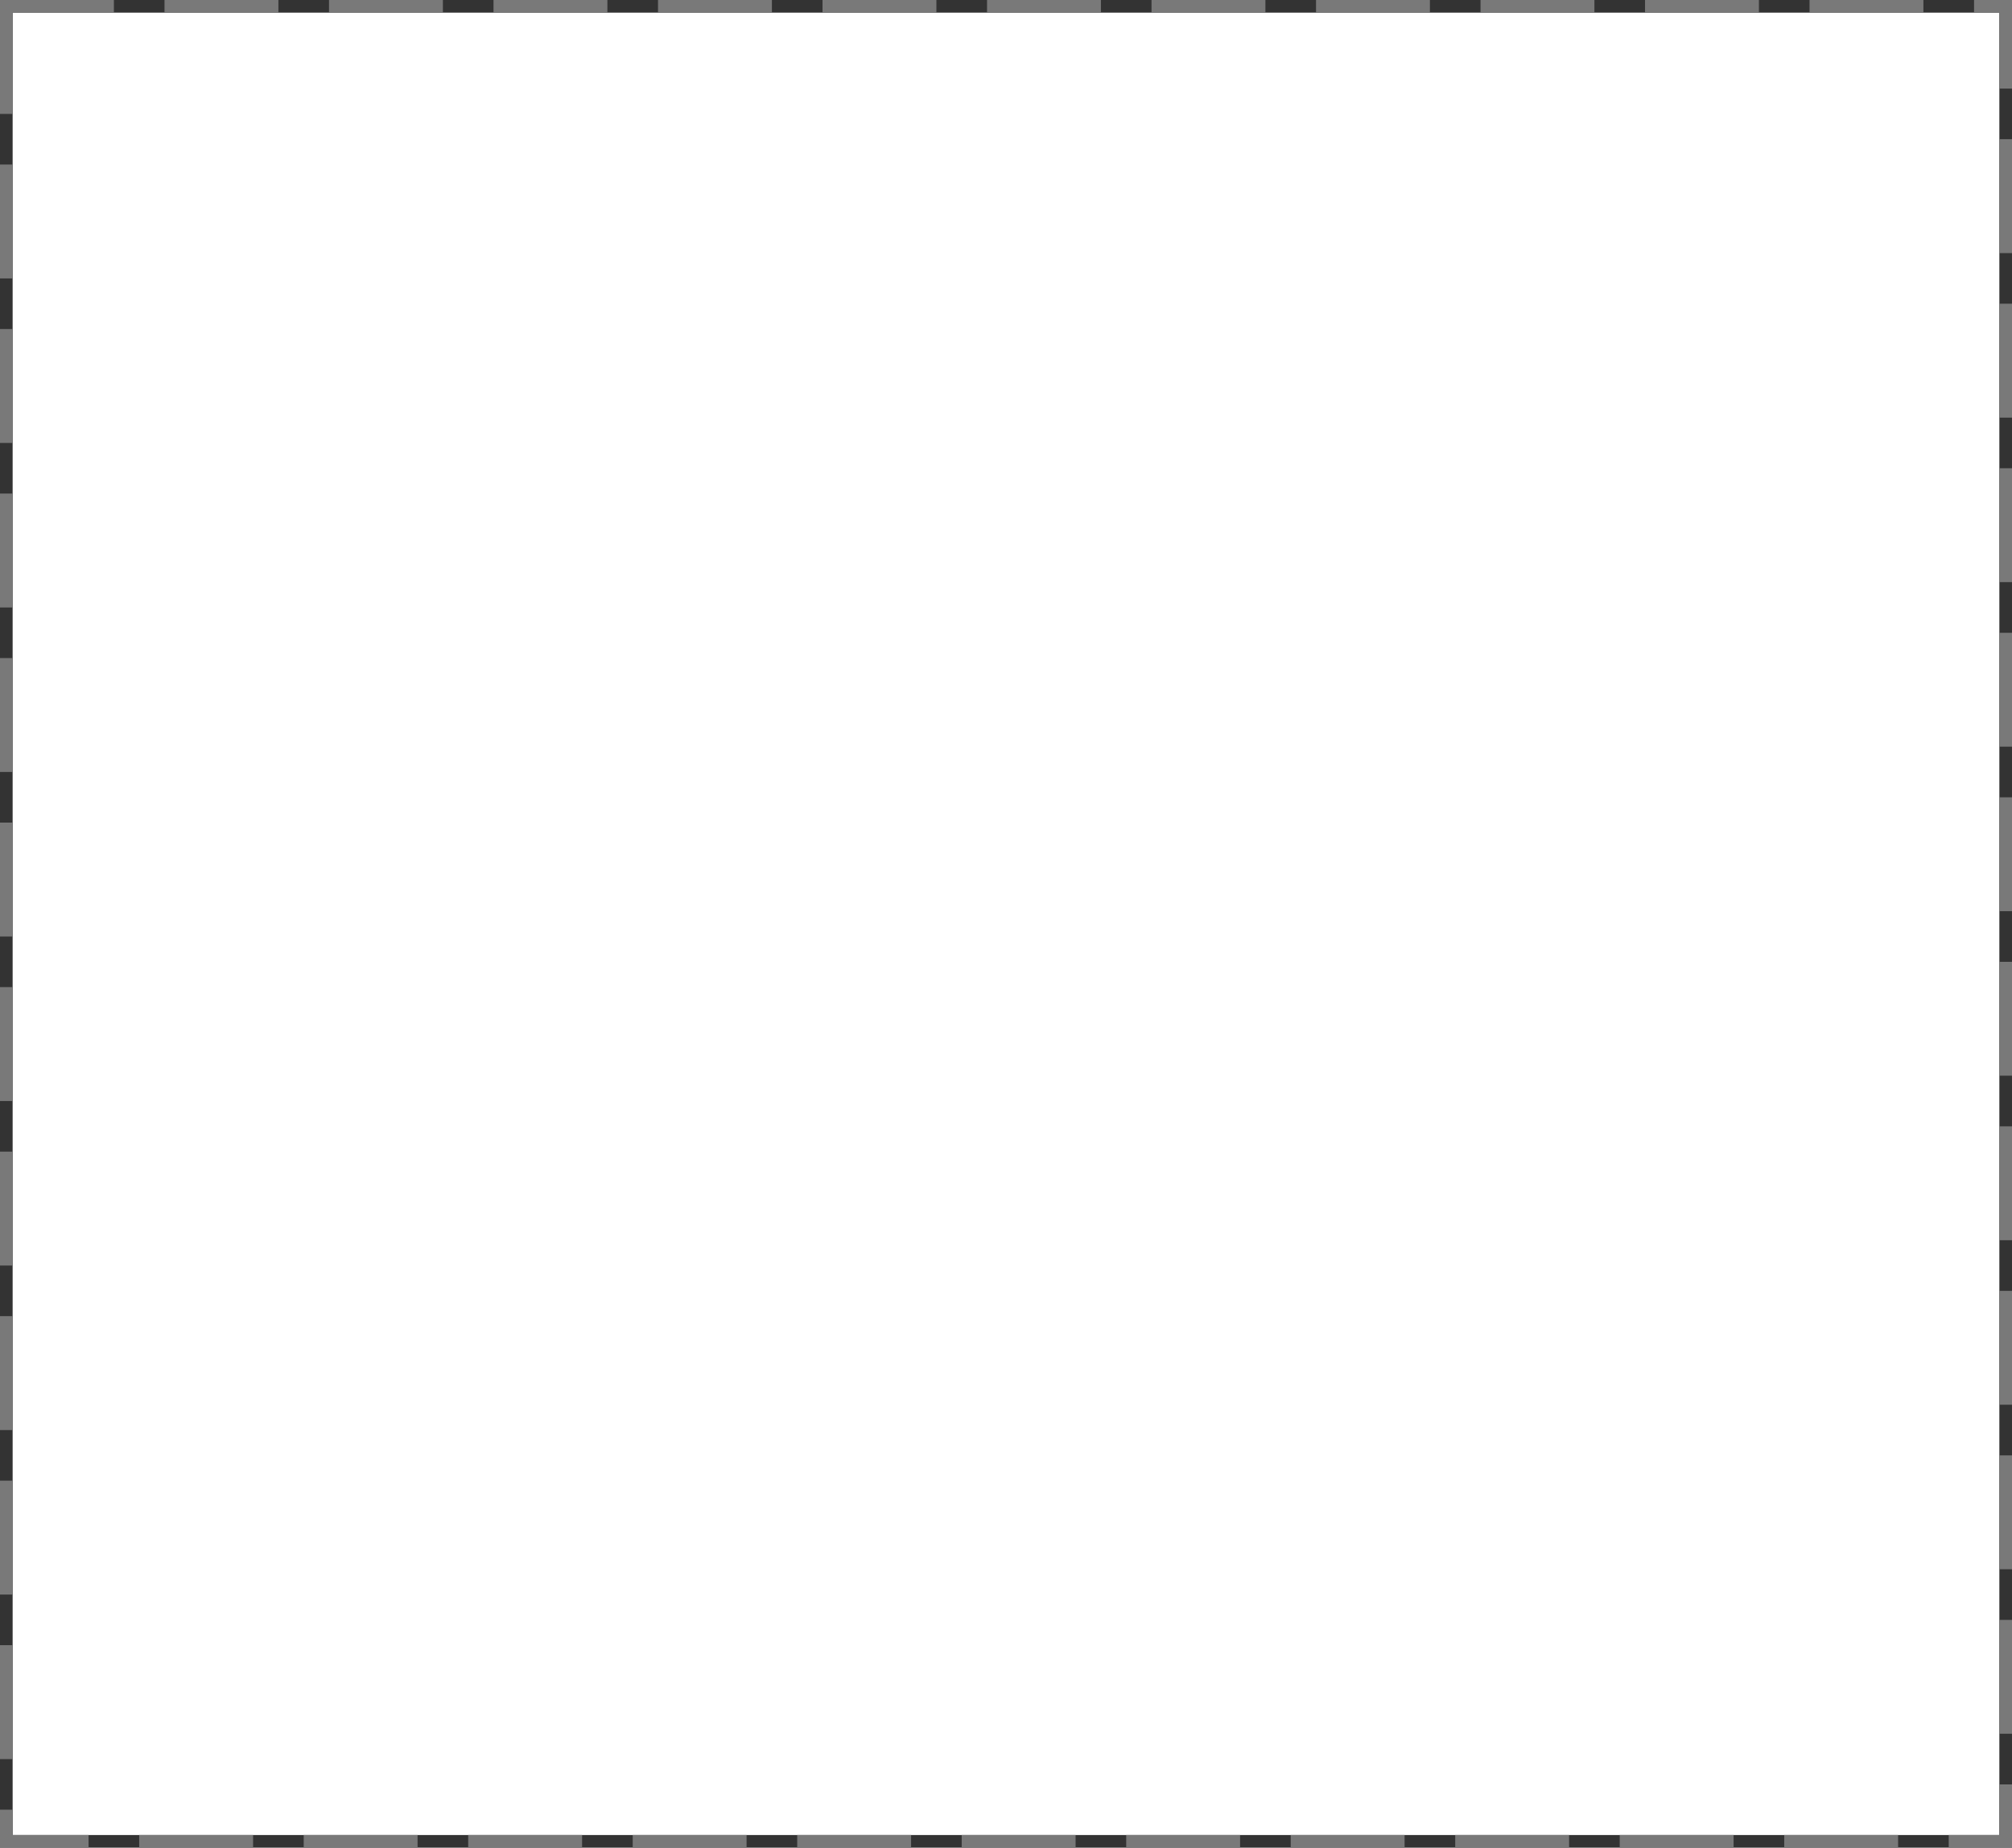 ﻿<?xml version="1.0" encoding="utf-8"?>
<svg version="1.1" xmlns:xlink="http://www.w3.org/1999/xlink" width="159px" height="146px" xmlns="http://www.w3.org/2000/svg">
  <rect width="100%" height="100%" fill="#333333" stroke="none"/>
  <g transform="matrix(1 0 0 1 -2984 -338 )">
    <path d="M 2985 339  L 3142 339  L 3142 483  L 2985 483  L 2985 339  Z " fill-rule="nonzero" fill="#ffffff" stroke="none" />
    <path d="M 2984.5 338.5  L 3142.5 338.5  L 3142.5 483.5  L 2984.5 483.5  L 2984.5 338.5  Z " stroke-width="1" stroke-dasharray="9,4" stroke="#797979" fill="none" stroke-dashoffset="0.5" />
  </g>
</svg>